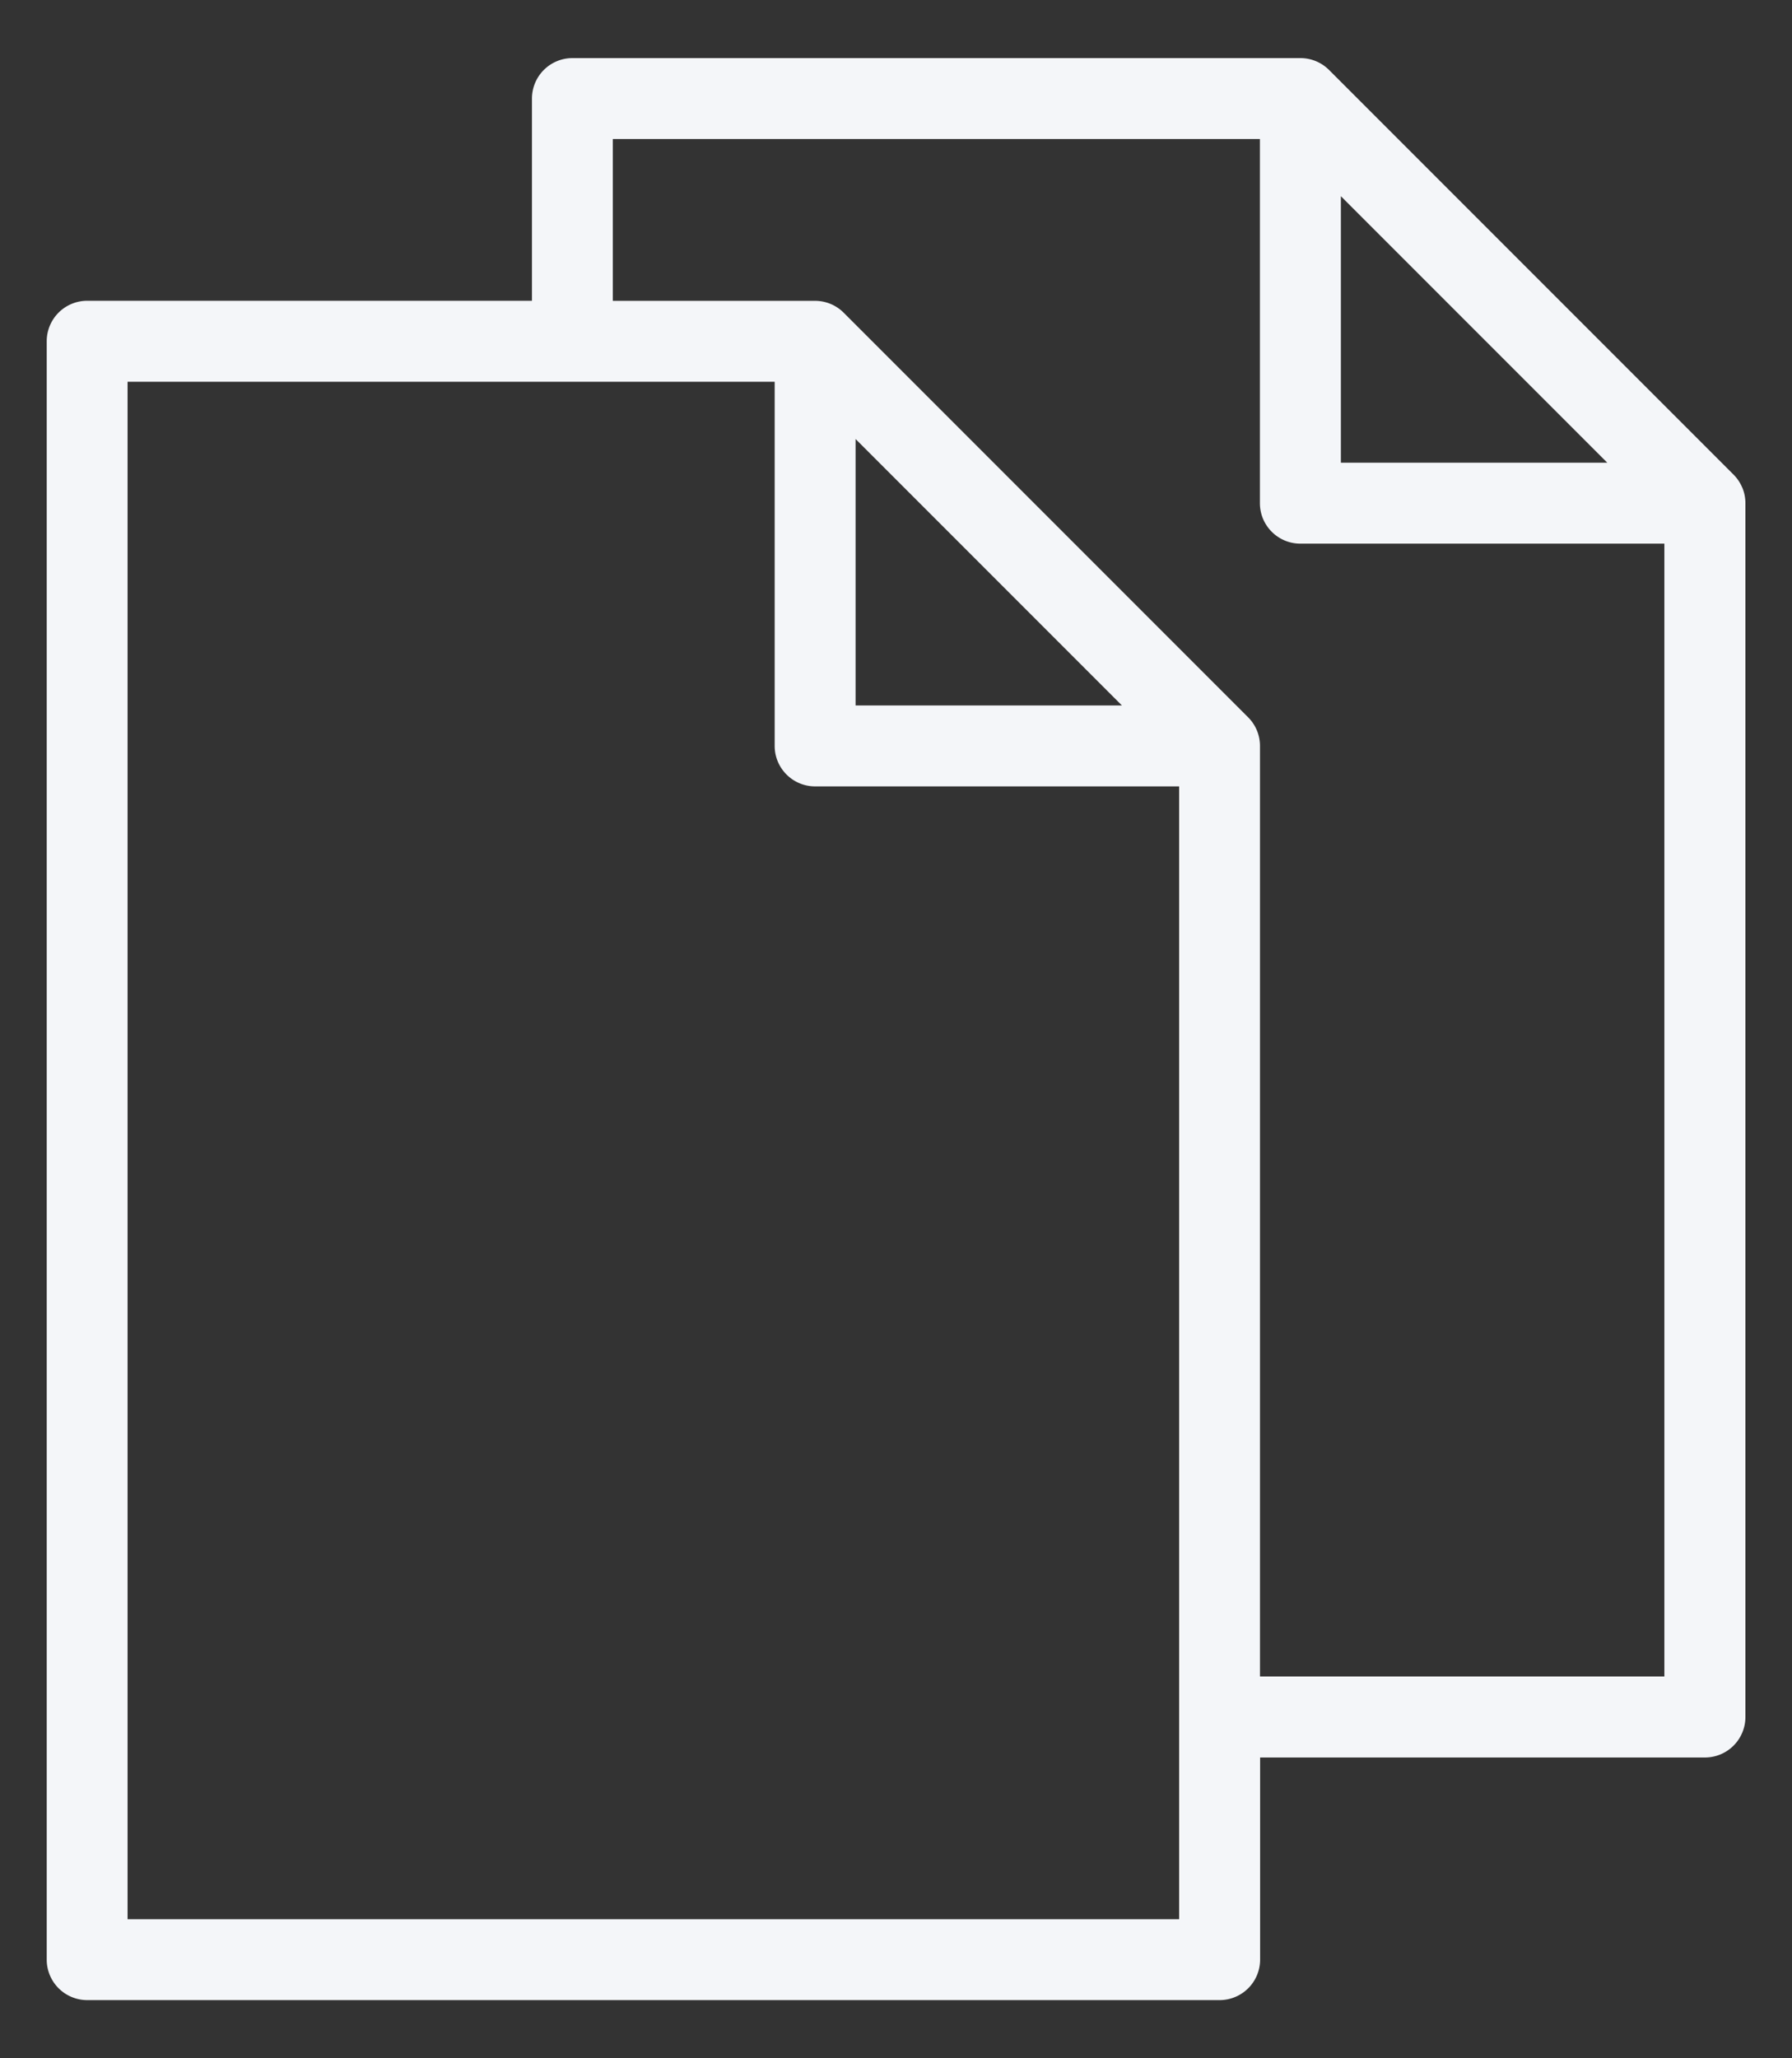 <svg width="27" height="31" fill="none" xmlns="http://www.w3.org/2000/svg"><rect width="100%" height="100%" fill="#333333" stroke="none"/><path d="M26.25 7.343a.61.61 0 00-.132-.196l-6.093-6.093a.61.61 0 00-.431-.179H8.625a.61.61 0 00-.61.61V4.53H1.313a.61.61 0 00-.609.61v24.375a.61.61 0 00.61.609h17.062a.61.61 0 00.61-.61V26.47h6.702a.61.61 0 00.61-.61V7.58a.606.606 0 00-.047-.236zm-6.047-4.388l4.014 4.014h-4.014V2.955zm-2.437 25.951H1.922V5.75h9.75v5.484c0 .337.273.61.61.61h5.484v17.062zm-.862-18.281h-4.013V6.612l4.013 4.013zm2.08 14.625V11.234a.609.609 0 00-.178-.43L12.712 4.71a.61.61 0 00-.43-.179H9.233V2.094h9.75v5.484c0 .337.273.61.61.61h5.484V25.25h-6.094z" fill="#F4F6F9"/></svg>